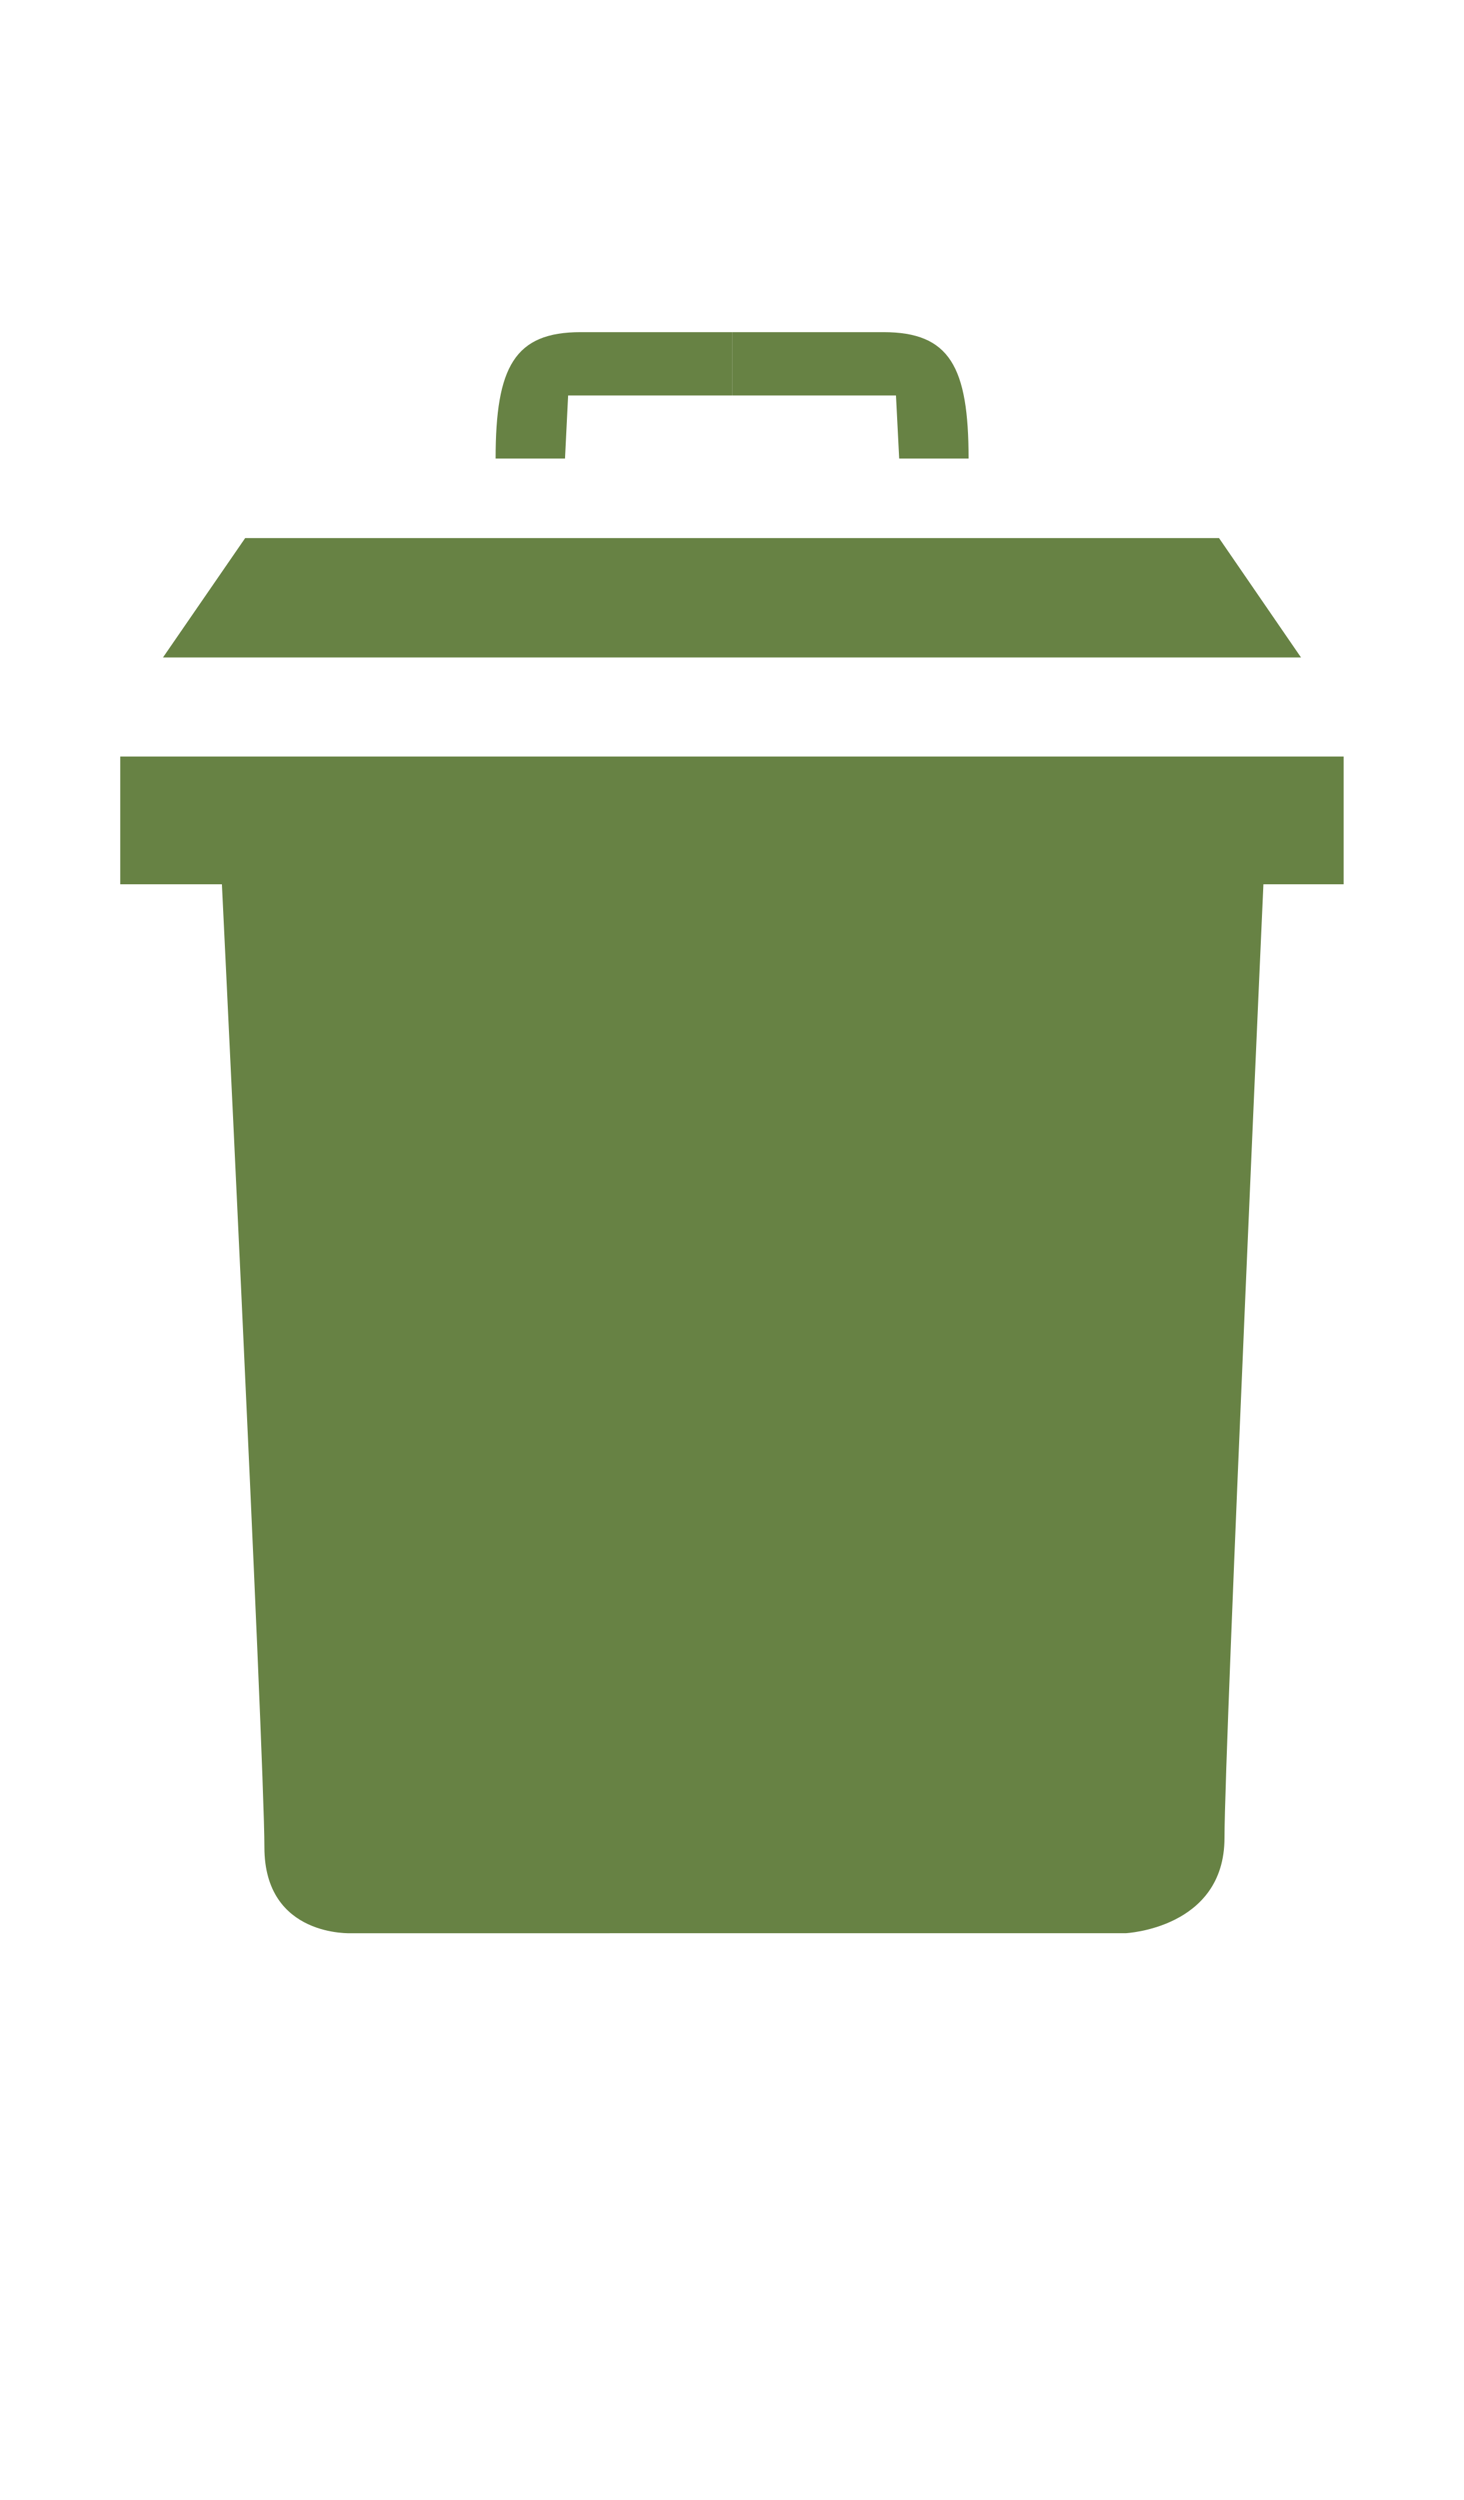<?xml version="1.0" encoding="utf-8"?>
<!-- Generator: Adobe Illustrator 16.0.0, SVG Export Plug-In . SVG Version: 6.00 Build 0)  -->
<!DOCTYPE svg PUBLIC "-//W3C//DTD SVG 1.1//EN" "http://www.w3.org/Graphics/SVG/1.1/DTD/svg11.dtd">
<svg version="1.1" id="Layer_1" xmlns="http://www.w3.org/2000/svg" xmlns:xlink="http://www.w3.org/1999/xlink" x="0px" y="0px"
	 width="15px" height="25.613px" viewBox="0 0 15 25.613" enable-background="new 0 0 15 25.613" xml:space="preserve">
<path fill="#678244" d="M2.242,8.405h10.732c0,0-0.428,9.494-0.428,10.425c0,0.93-1.014,0.977-1.014,0.977H3.604
	c0,0-0.895,0.047-0.895-0.881C2.709,17.992,2.242,8.405,2.242,8.405z"/>
<rect x="1.232" y="7.751" fill="#678244" width="12.535" height="1.309"/>
<polygon fill="#678244" points="1.67,6.736 2.512,5.513 12.49,5.513 13.33,6.736 "/>
<path fill="#678244" d="M5.078,4.698c0-0.941,0.195-1.295,0.872-1.295c0.678,0,1.55,0,1.55,0v0.649H5.821L5.789,4.698H5.078z"/>
<path fill="#678244" d="M9.924,4.698c0-0.941-0.193-1.295-0.873-1.295c-0.678,0-1.55,0-1.55,0v0.649H9.18l0.033,0.646H9.924z"/>
</svg>
